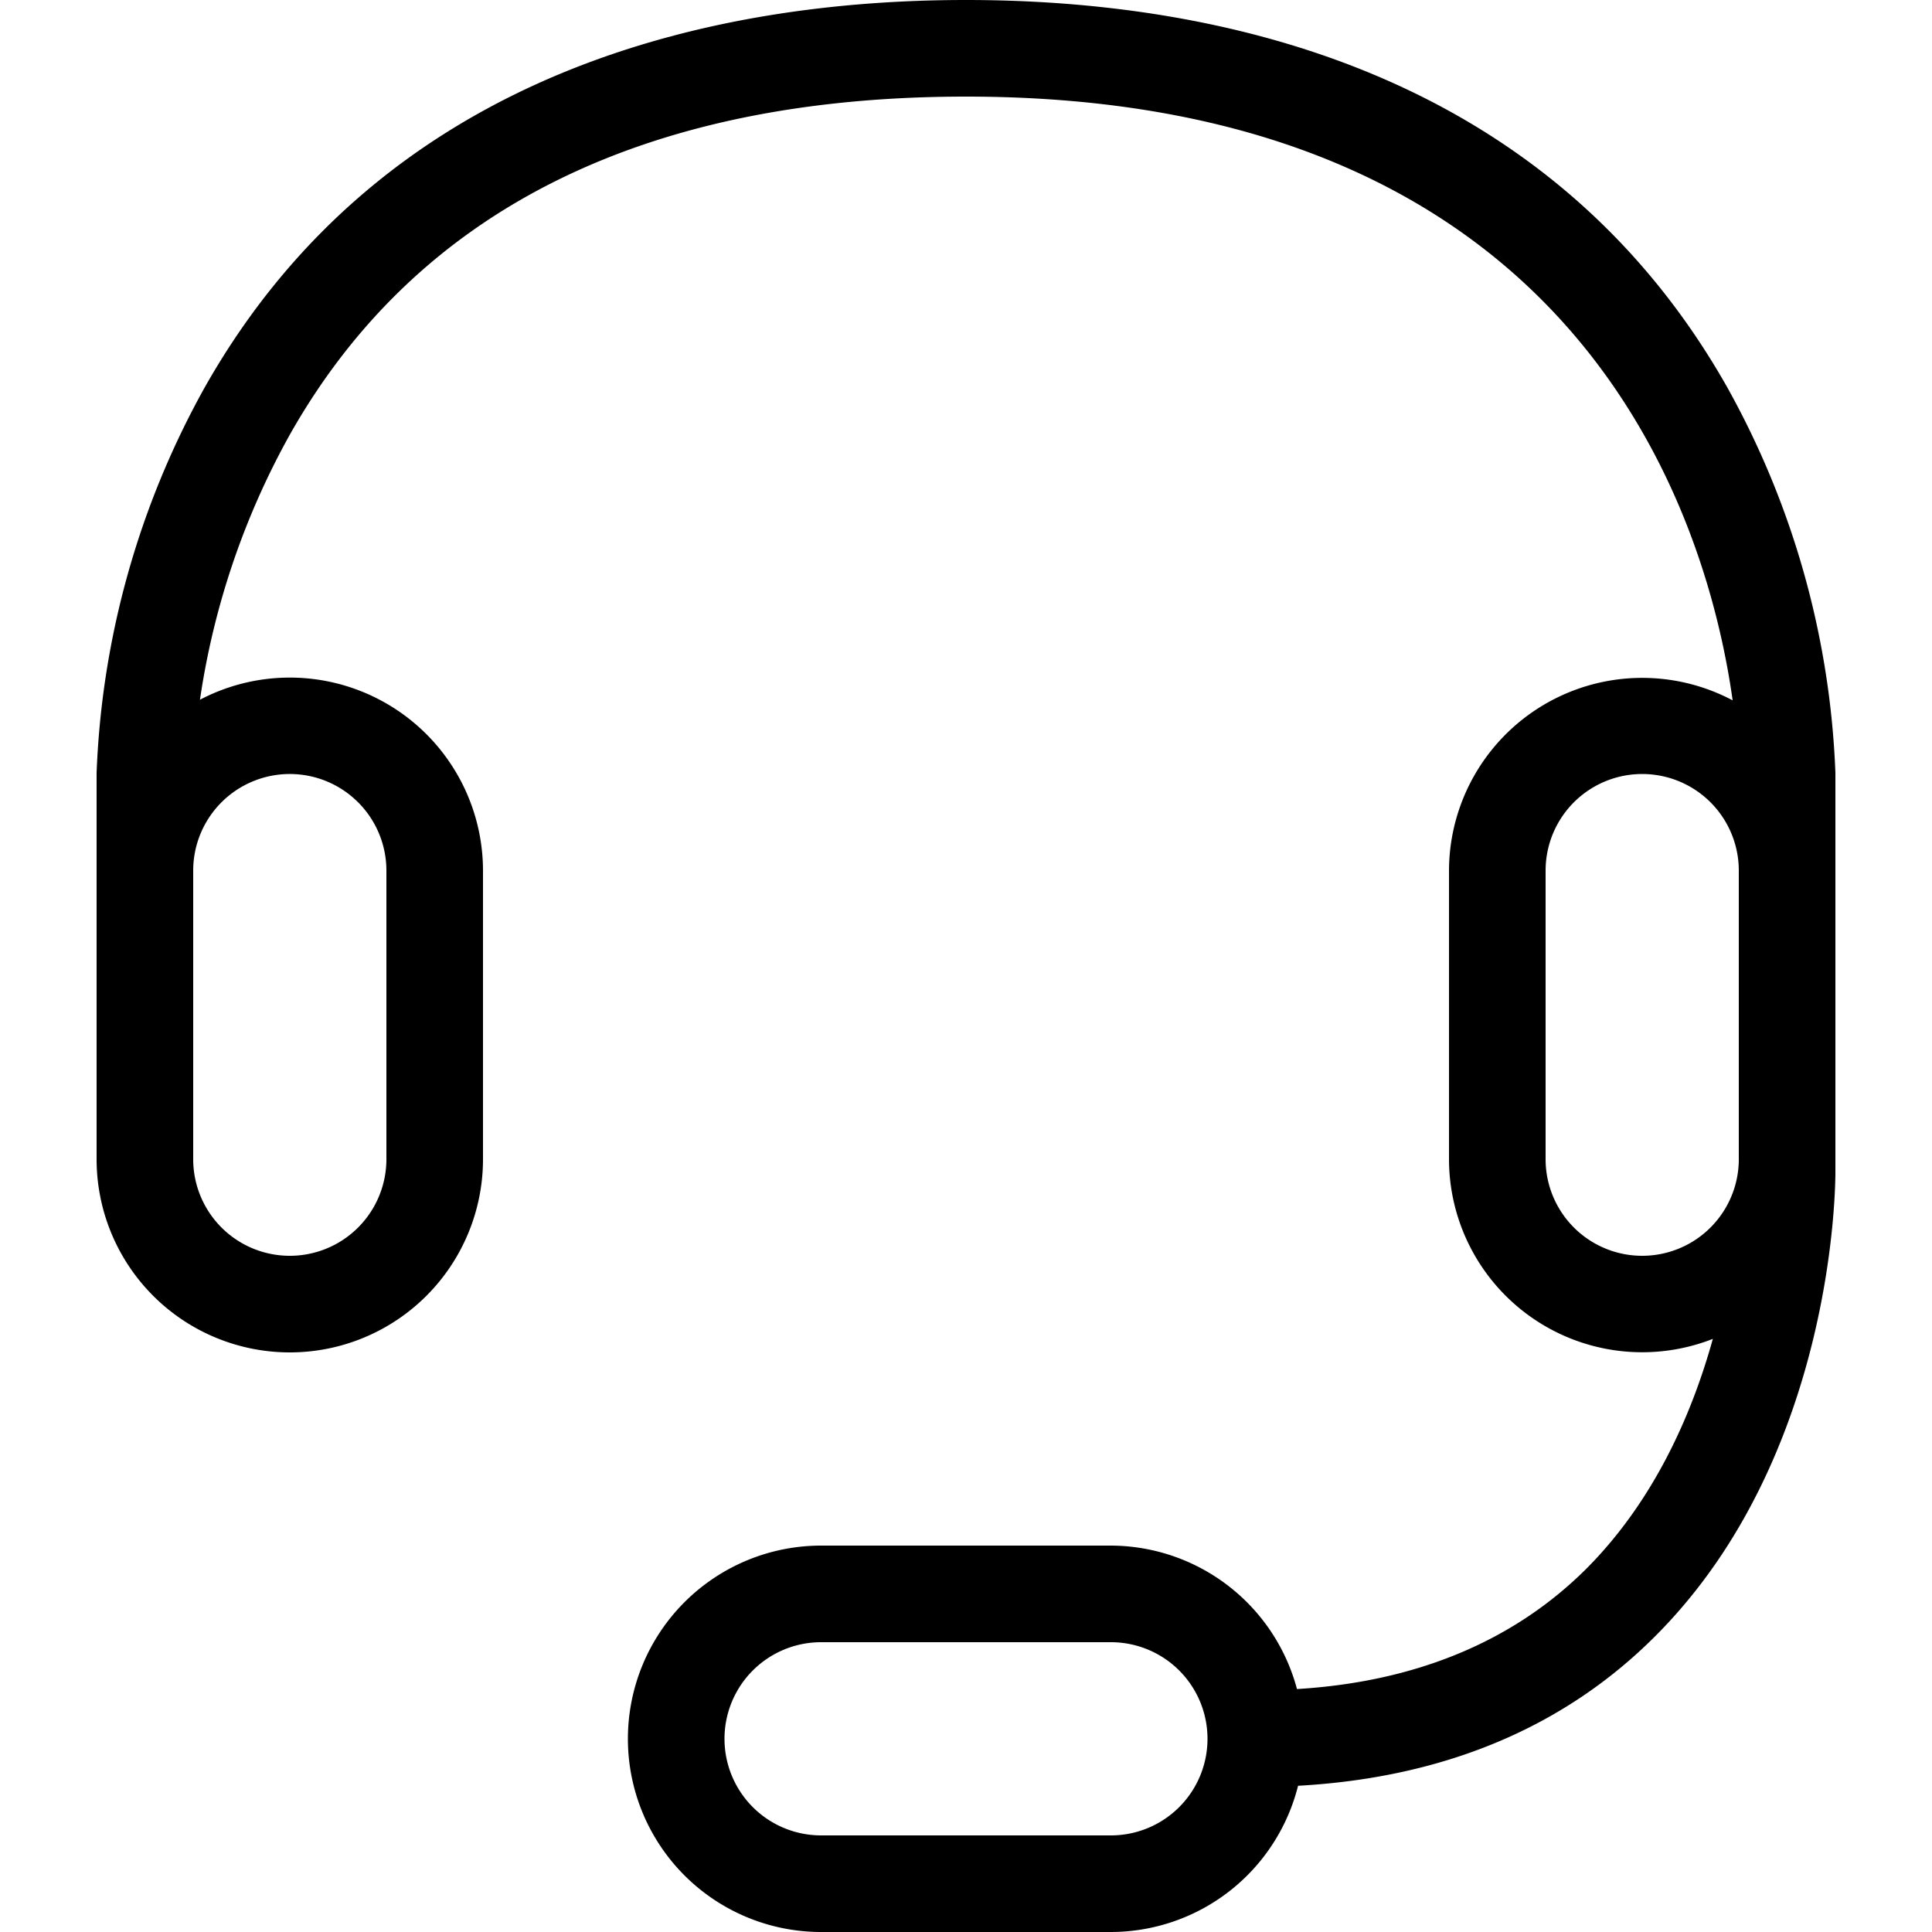 <svg xmlns="http://www.w3.org/2000/svg" viewBox="0 0 160 160"><path d="M143 32C128 5.56 100.45 0 80 0S32 5.56 17 32a71.11 71.11 0 0 0-9 32v32a16 16 0 0 0 32 0V72.1a16 16 0 0 0-23.44-14.15A64.25 64.25 0 0 1 24 36C34.5 17.41 53.35 8 80 8c51.23 0 61.45 35.44 63.49 50A16 16 0 0 0 120 72.1V96a16 16 0 0 0 21.85 14.88c-1.72 6.2-4.83 13.35-10.44 19-6 6-14.08 9.4-24 10A16 16 0 0 0 92 128H68a16 16 0 0 0 0 32h24a16 16 0 0 0 15.5-12.11c12.1-.67 22.06-4.84 29.62-12.43C152 120.54 152 97.93 152 97V64a71.12 71.12 0 0 0-9-32zM24 64.1a8 8 0 0 1 8 8V96a8 8 0 0 1-16 0V72.1a8 8 0 0 1 8-8zM92 152H68a8 8 0 0 1 0-16h24a8 8 0 0 1 0 16zm52-56a8 8 0 0 1-16 0V72.1a8 8 0 0 1 16 0V96z"/></svg>